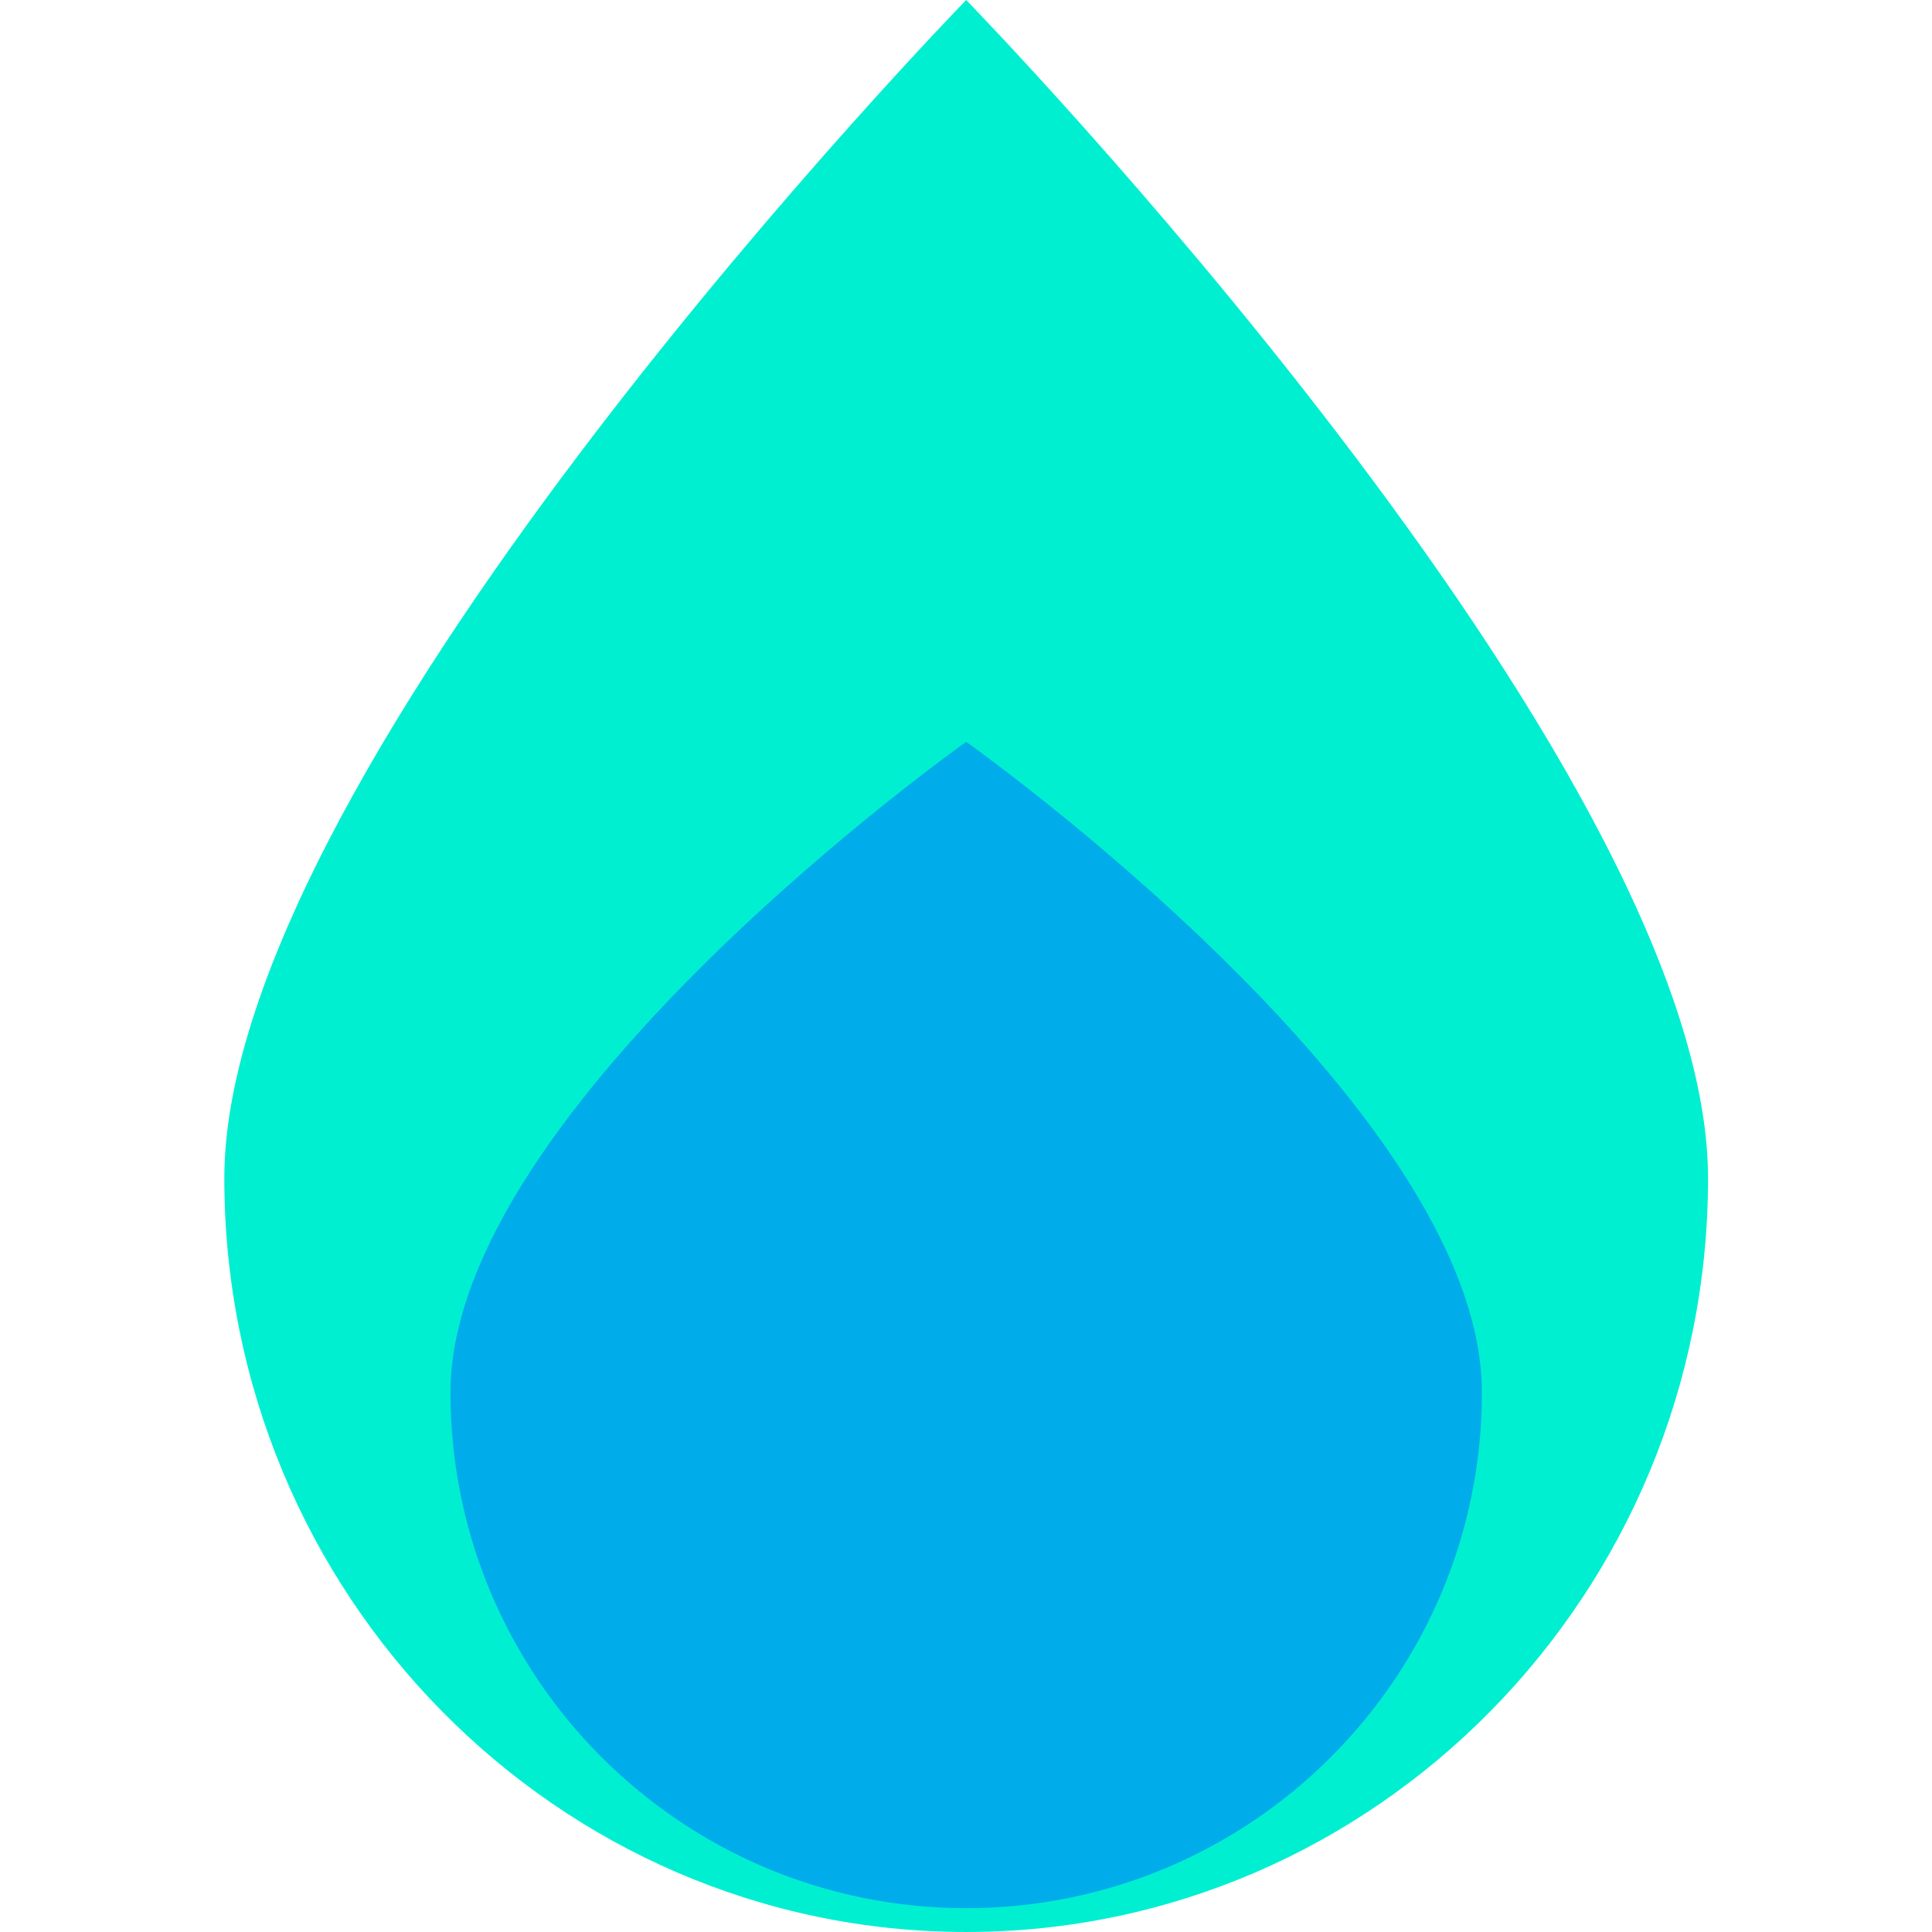 <svg height="414pt" viewBox="-48 0 414 414.08" width="414pt" xmlns="http://www.w3.org/2000/svg"><path d="m318.039 252.531c0 89.277-71.418 161.547-159 161.547-87.578 0-159-72.27-159-161.547 0-89.281 159-252.531 159-252.531s159 163.25 159 252.531zm0 0" fill="#00efd1"/><path d="m269.57 298.441c0 61.043-49.484 110.527-110.531 110.527-61.043 0-110.527-49.484-110.527-110.527 0-61.223 110.527-139.441 110.527-139.441s110.531 78.219 110.531 139.441zm0 0" fill="#00acea"/></svg>